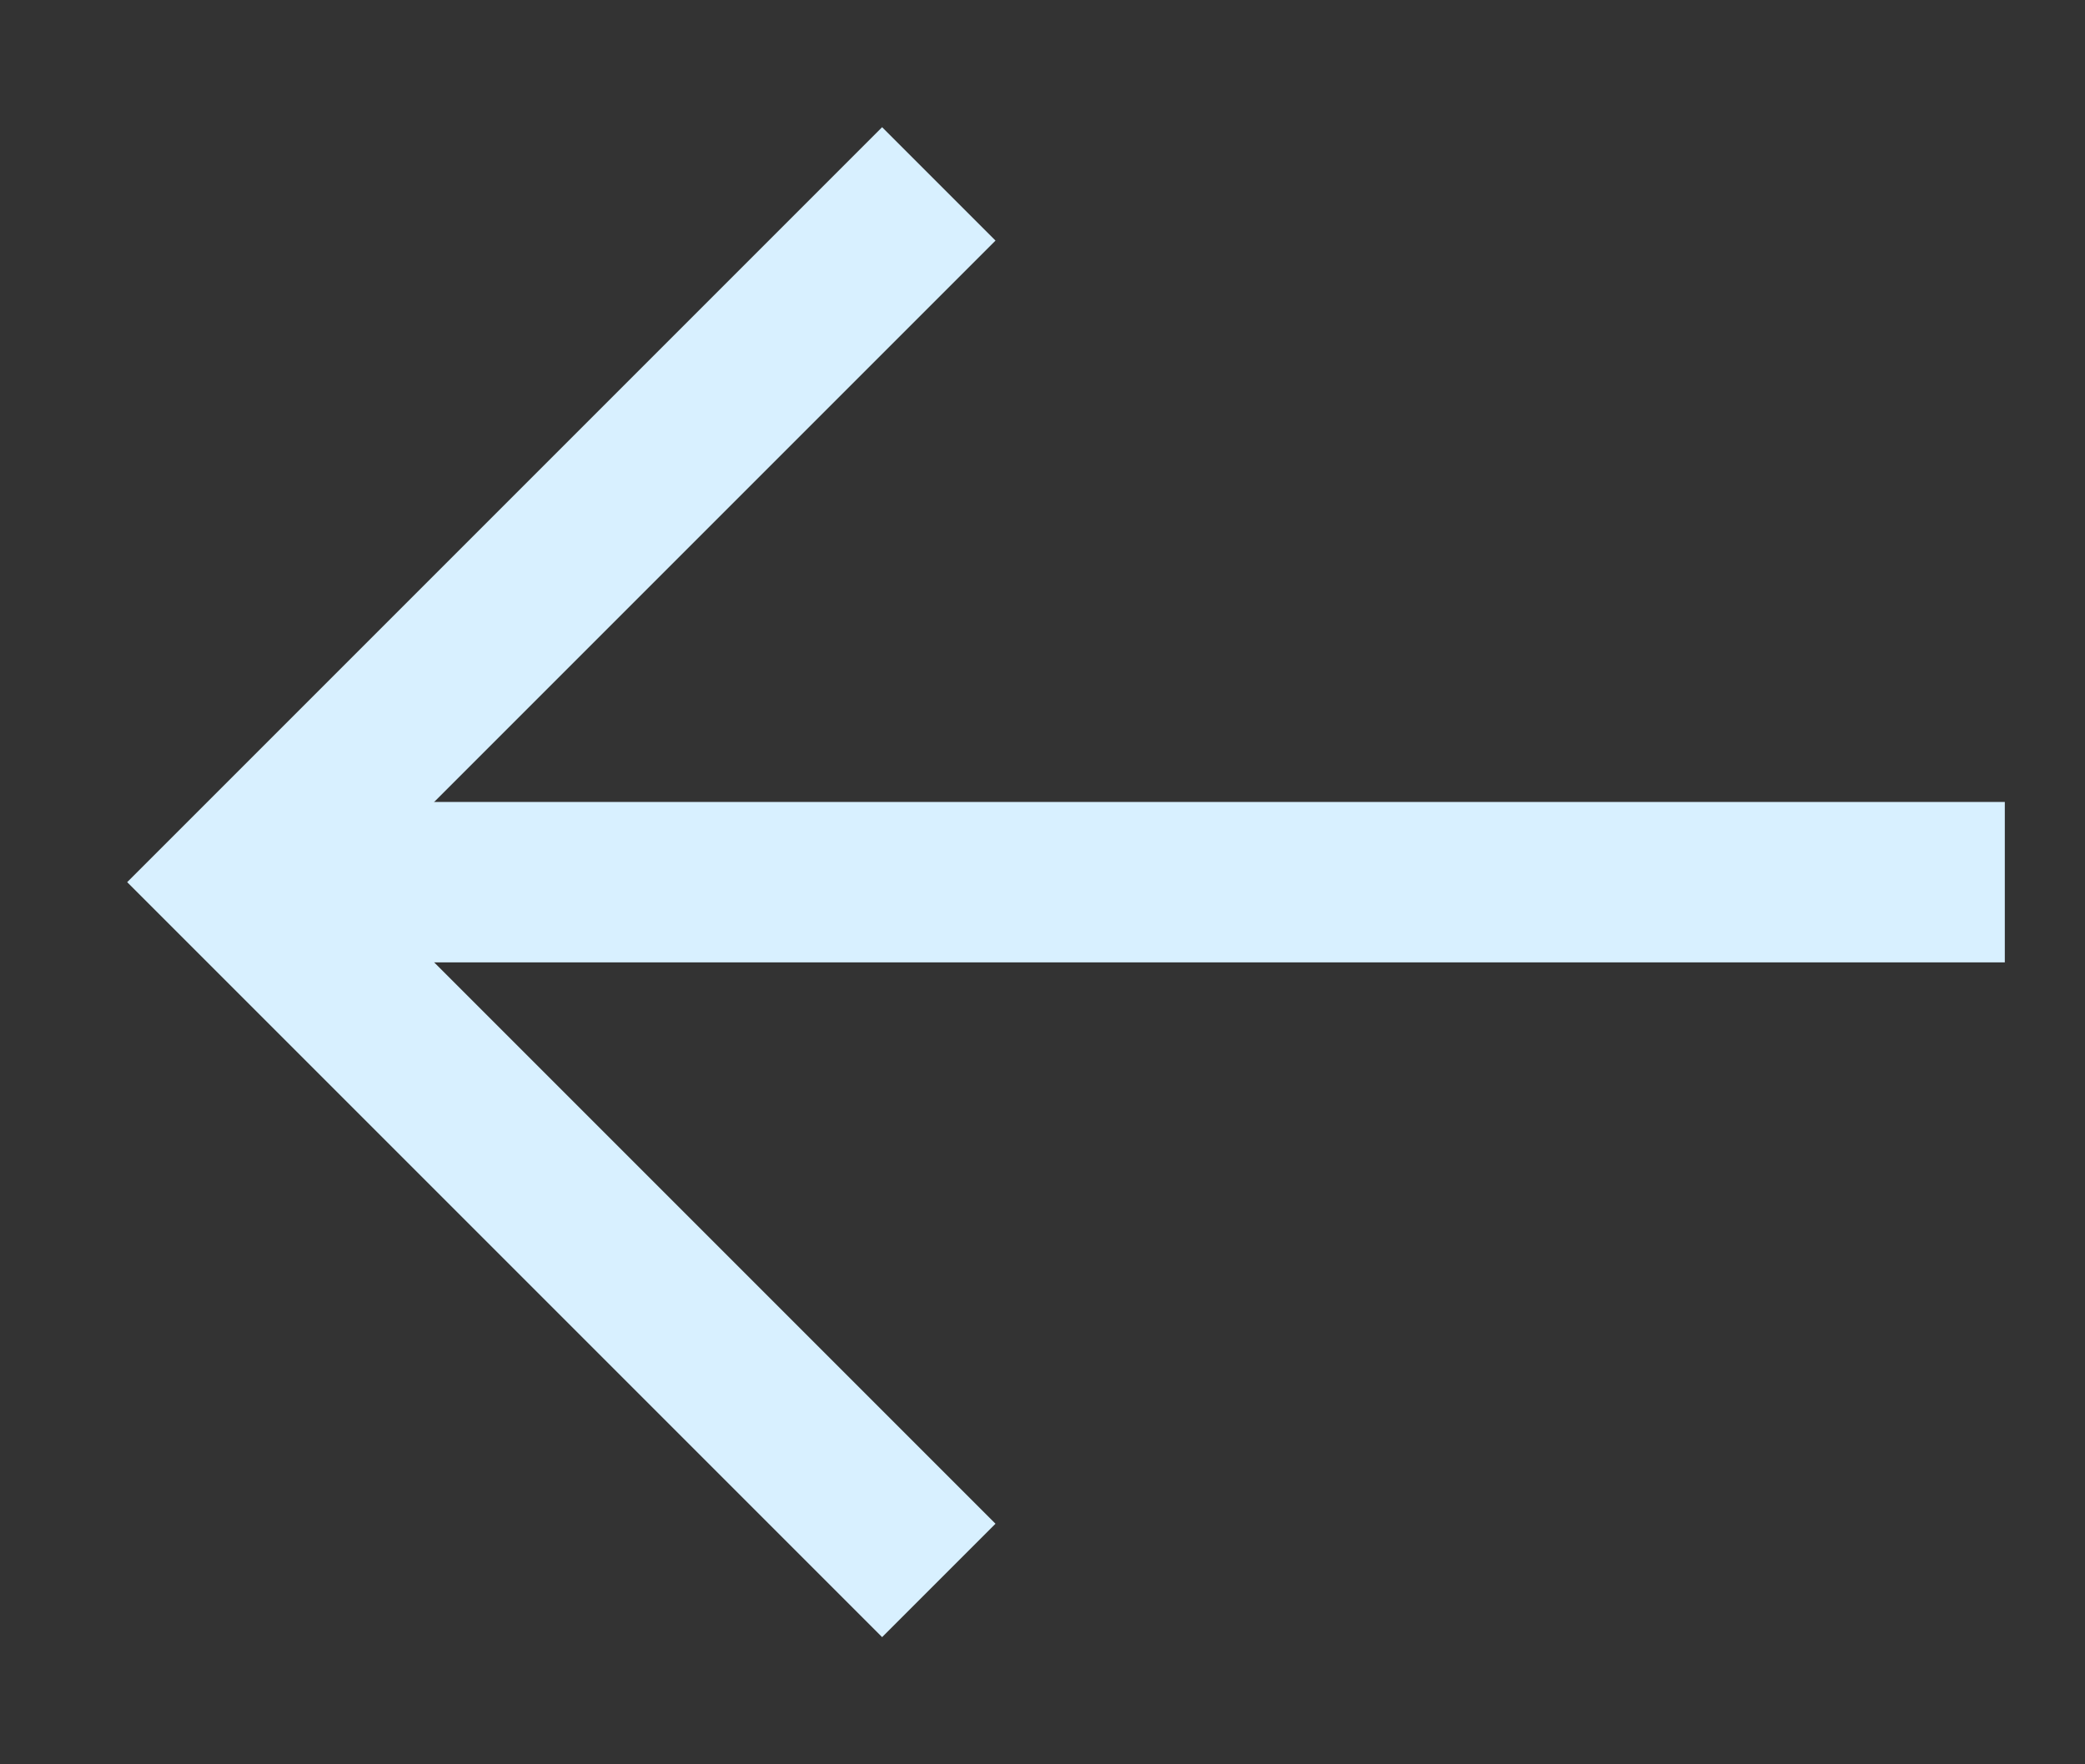 <?xml version="1.0" encoding="UTF-8"?><svg version="1.1" width="13px" height="11px" viewBox="0 0 13.0 11.0" xmlns="http://www.w3.org/2000/svg" xmlns:xlink="http://www.w3.org/1999/xlink"><rect x="0" y="0" width="13.0" height="11.0" fill="#333333" stroke="none"/><defs><clipPath id="i0"><path d="M1920,0 L1920,1080 L0,1080 L0,0 L1920,0 Z"></path></clipPath><clipPath id="i1"><path d="M4.707,0 L5.414,0.707 L1.414,4.707 L5.414,8.707 L4.707,9.414 L0,4.707 L4.707,0 Z"></path></clipPath><clipPath id="i2"><path d="M11,0 L11,1 L0,1 L0,0 L11,0 Z"></path></clipPath></defs><g transform="translate(-19.0 -183.0)"><g clip-path="url(#i0)"><g transform="translate(19.793 181.0)"><g transform="translate(0.0 2.793)"><g clip-path="url(#i1)"><polygon points="0,0 5.414,0 5.414,9.414 0,9.414 0,0" stroke="none" fill="#D8F0FF"></polygon></g><g transform="translate(0.707 4.207)"><g clip-path="url(#i2)"><polygon points="0,0 11,0 11,1 0,1 0,0" stroke="none" fill="#D8F0FF"></polygon></g></g></g></g></g></g></svg>